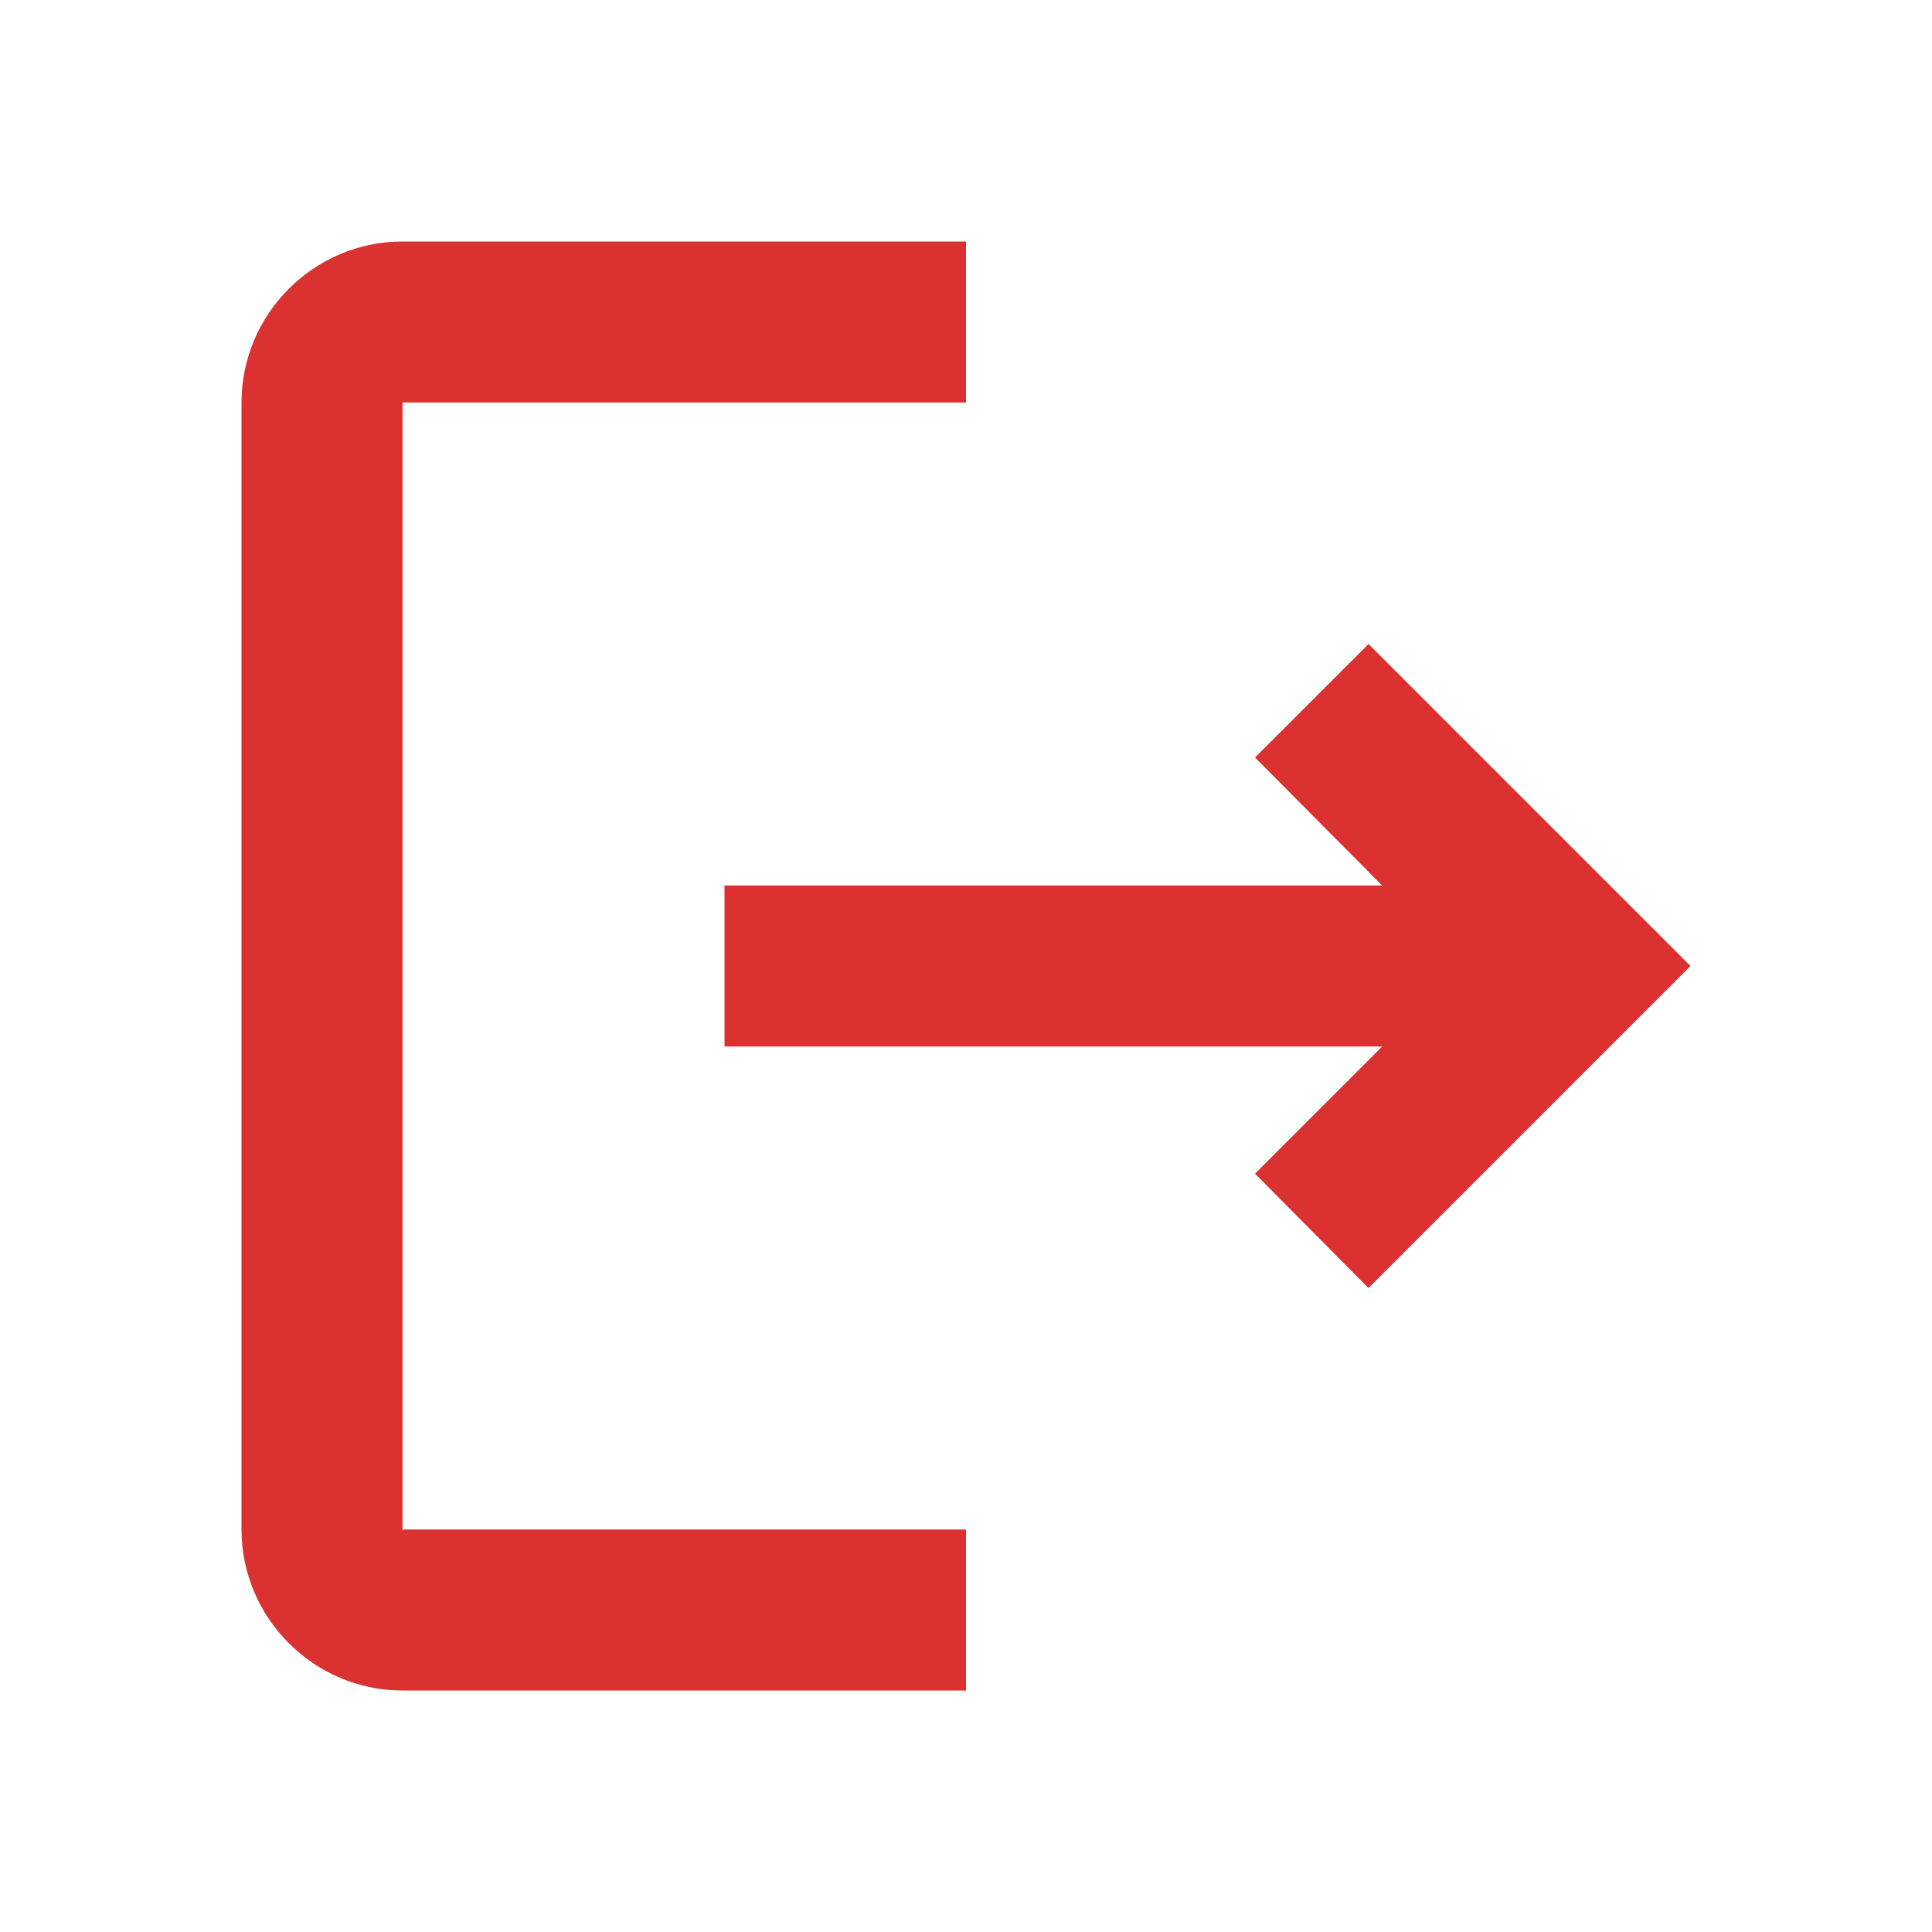 <svg width="24" height="24" viewBox="0 0 24 24" fill="none" xmlns="http://www.w3.org/2000/svg">
<g id="logout">
<path id="Vector" d="M17 8L15.59 9.41L17.17 11H9V13H17.17L15.59 14.58L17 16L21 12L17 8ZM5 5H12V3H5C3.9 3 3 3.9 3 5V19C3 20.1 3.9 21 5 21H12V19H5V5Z" fill="#DB3131"/>
</g>
</svg>
